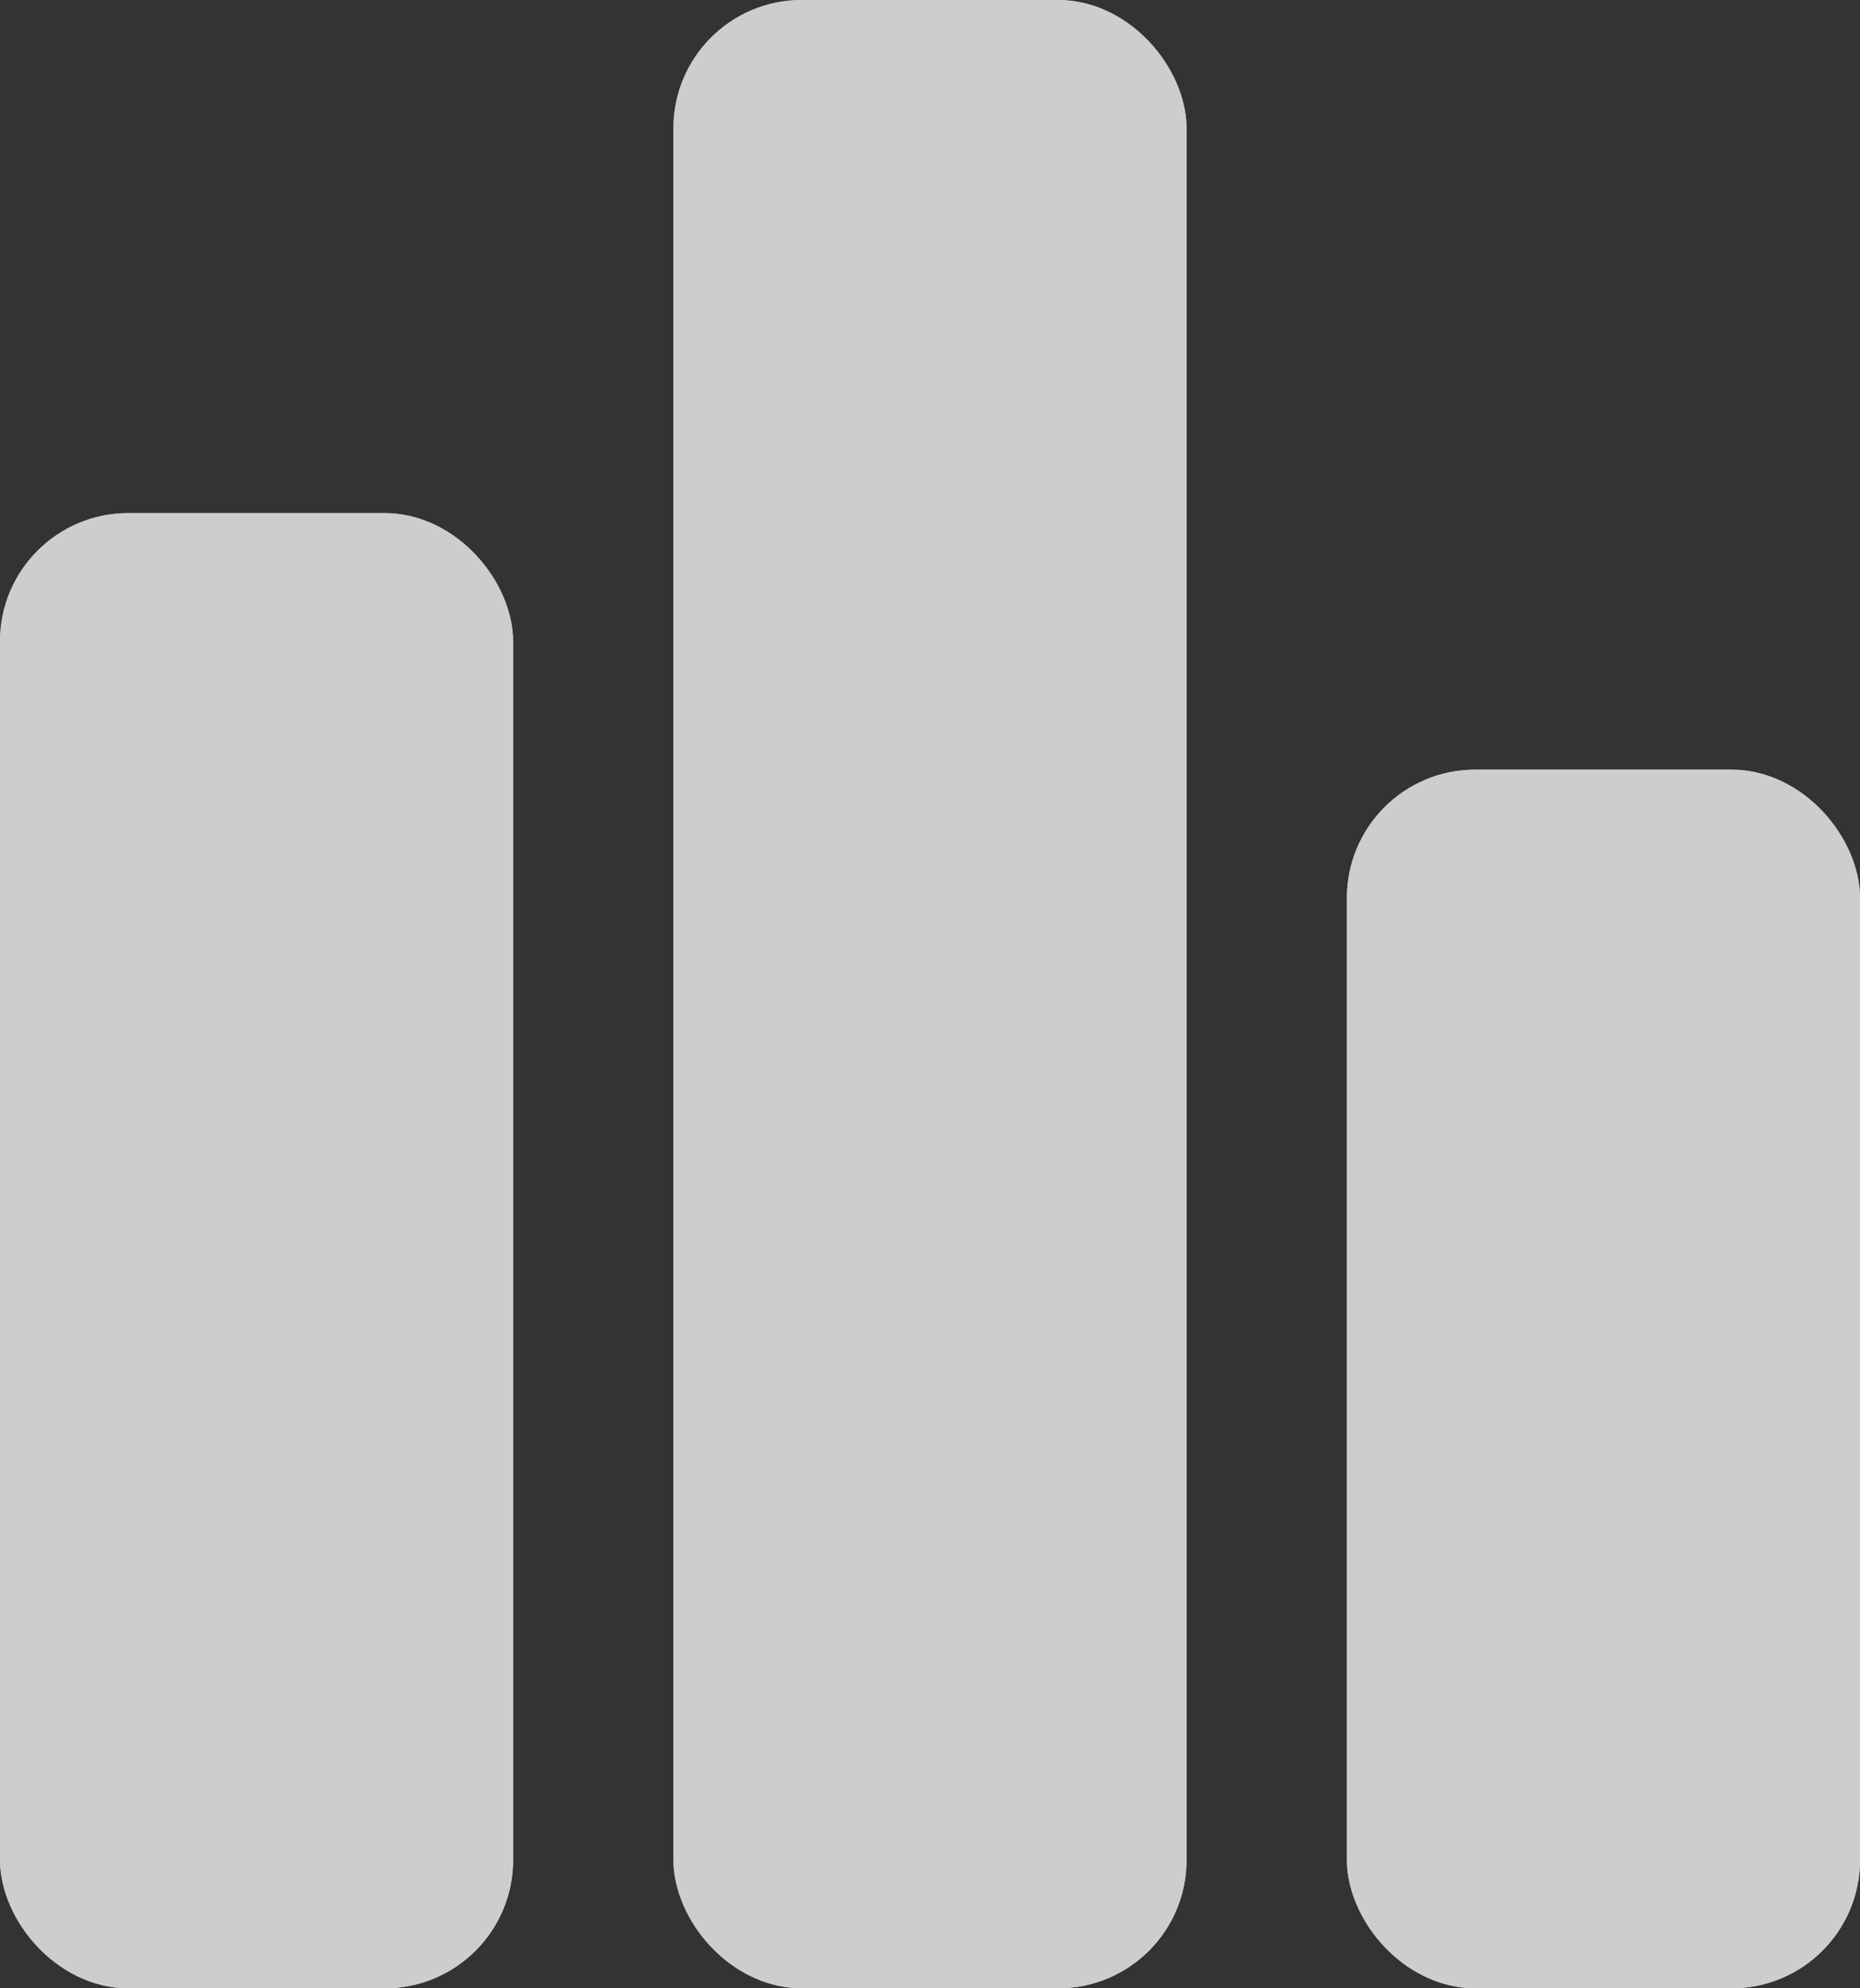 <svg xmlns="http://www.w3.org/2000/svg" width="58" height="62" viewBox="0 0 58 62">
  <rect x="0" y="0" width="58" height="62" fill="#333333" stroke="none"/>
  <g id="Group_4" data-name="Group 4" transform="translate(-411 -2089)" opacity="0.87">
    <g id="Rectangle_7" data-name="Rectangle 7" transform="translate(411 2105)" fill="#fff" stroke="#fff" stroke-width="2" opacity="0.87">
      <rect width="16" height="46" rx="4" stroke="none"/>
      <rect x="1" y="1" width="14" height="44" rx="3" fill="none"/>
    </g>
    <g id="Rectangle_8" data-name="Rectangle 8" transform="translate(432 2089)" fill="#fff" stroke="#fff" stroke-width="2" opacity="0.87">
      <rect width="16" height="62" rx="4" stroke="none"/>
      <rect x="1" y="1" width="14" height="60" rx="3" fill="none"/>
    </g>
    <g id="Rectangle_9" data-name="Rectangle 9" transform="translate(453 2113)" fill="#fff" stroke="#fff" stroke-width="2" opacity="0.87">
      <rect width="16" height="38" rx="4" stroke="none"/>
      <rect x="1" y="1" width="14" height="36" rx="3" fill="none"/>
    </g>
  </g>
</svg>
